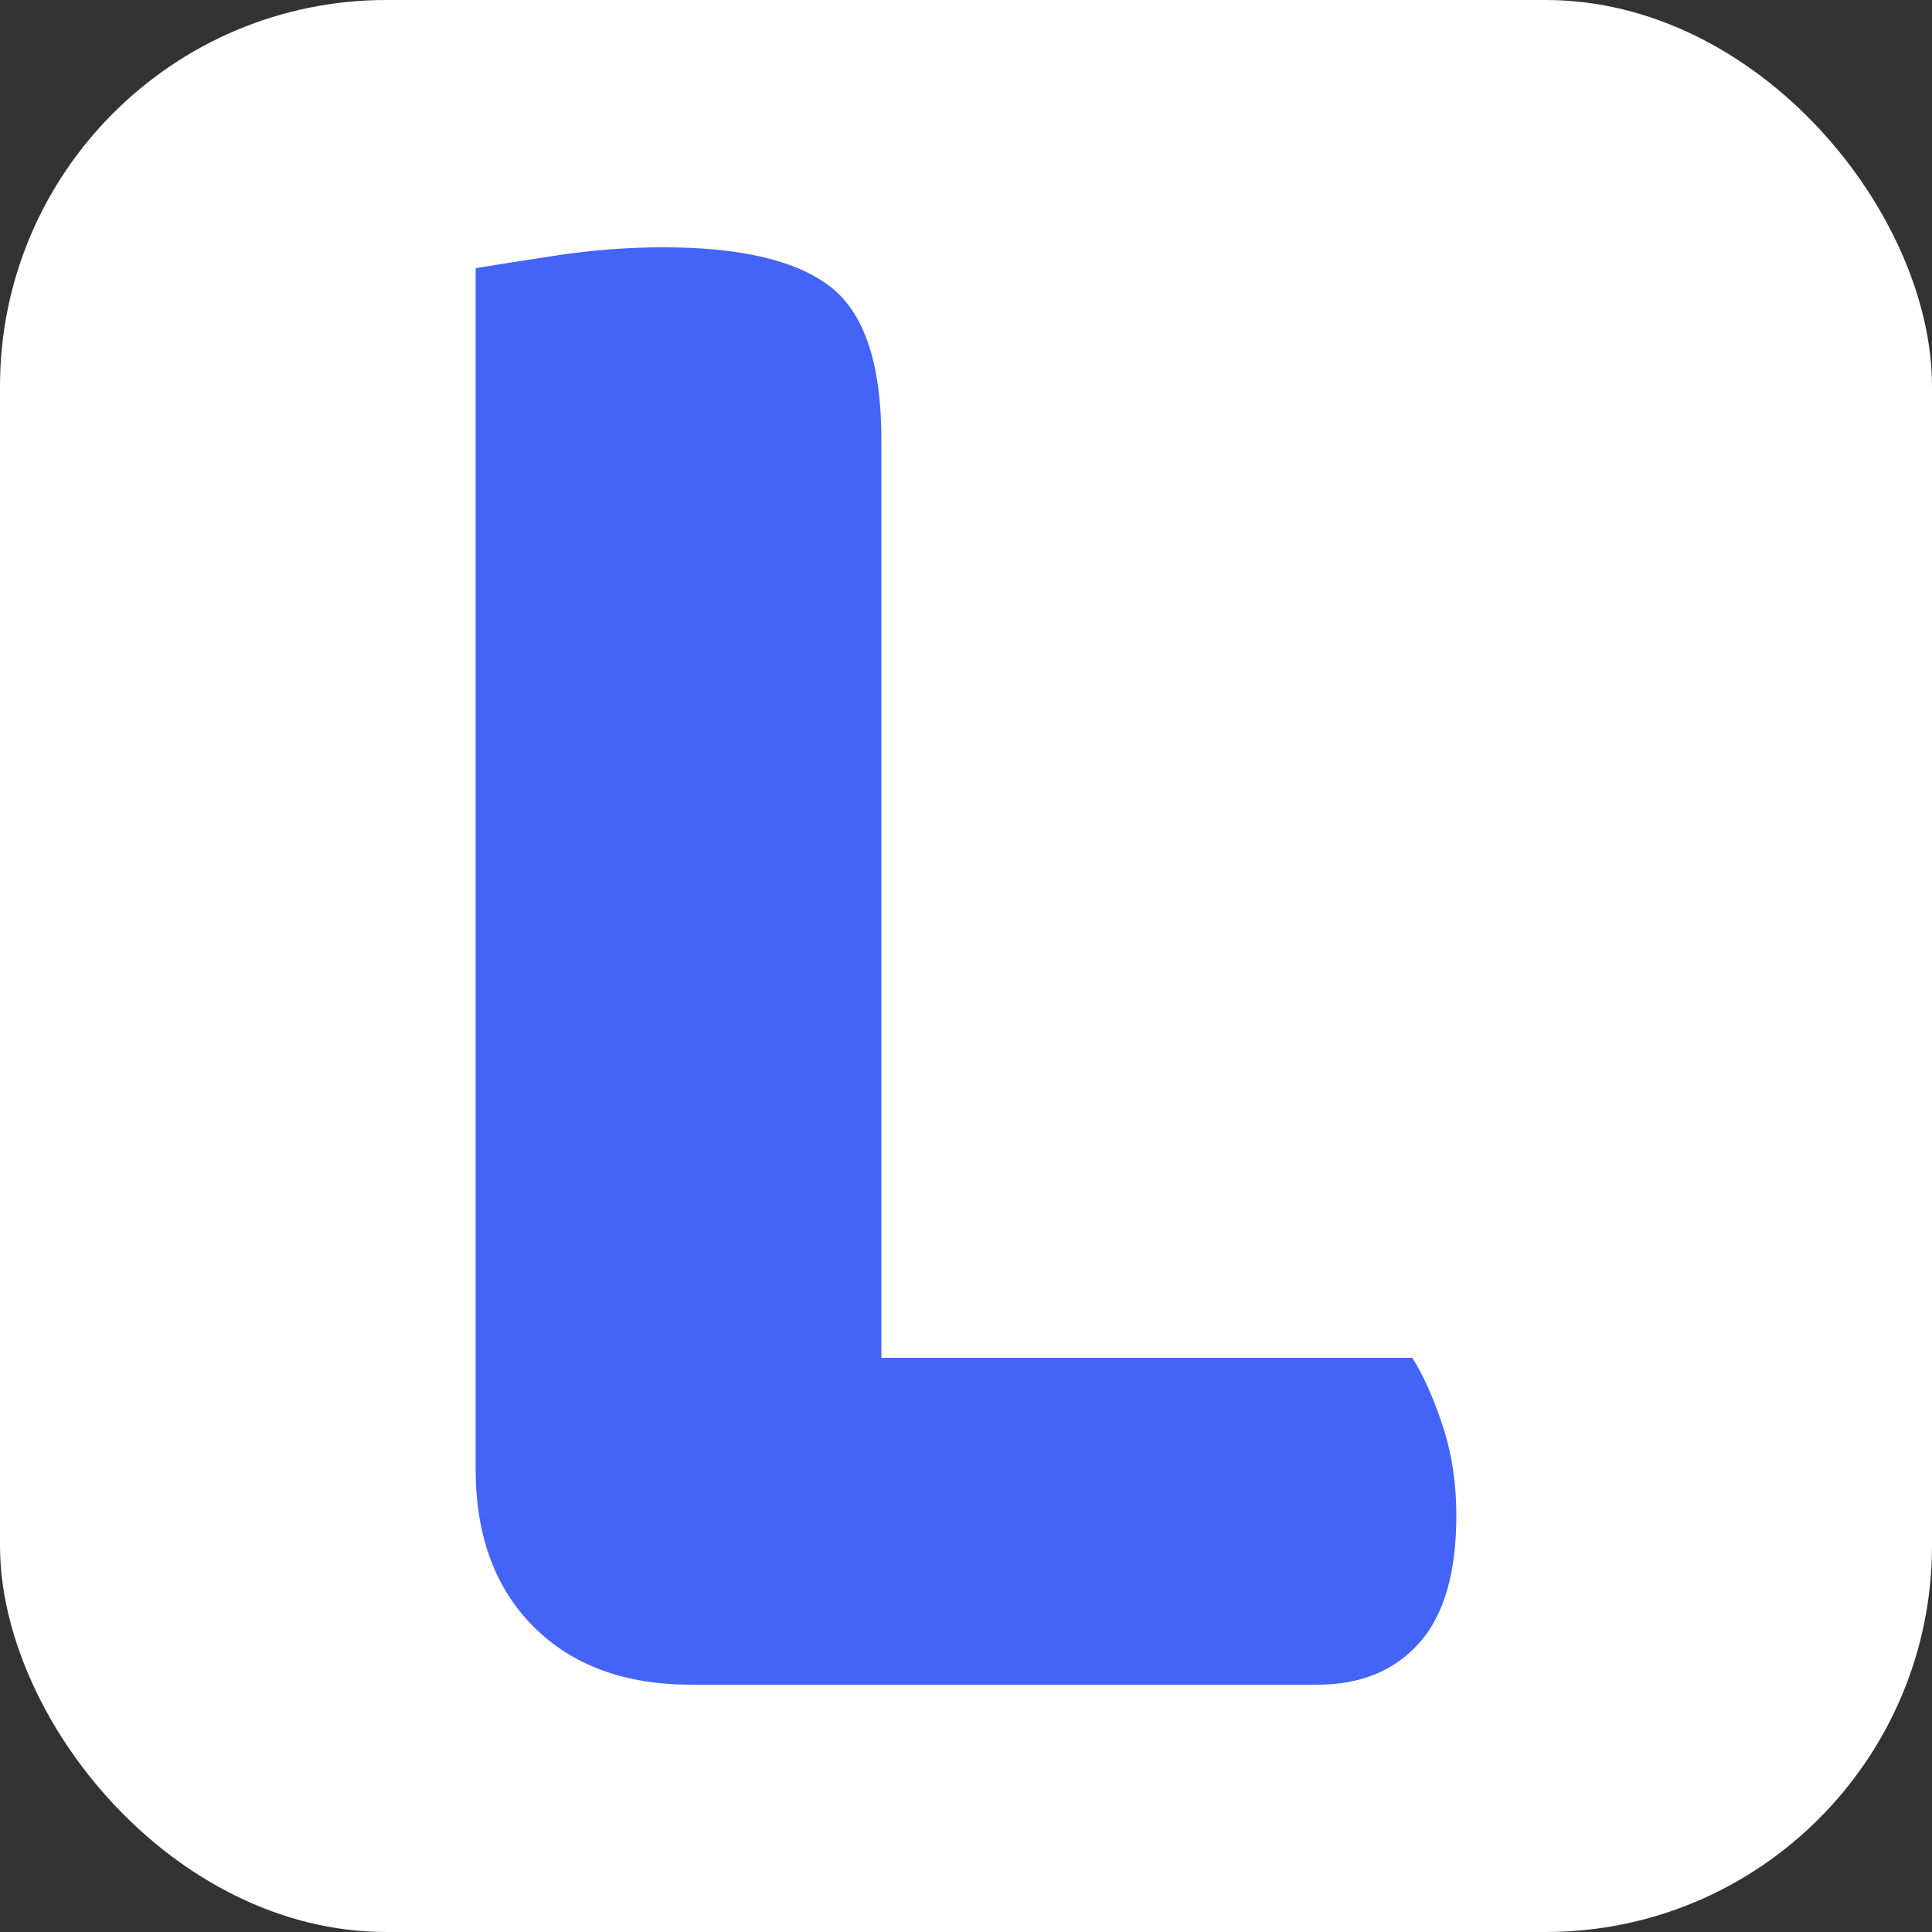 <svg xmlns="http://www.w3.org/2000/svg" width="256" height="256" viewBox="0 0 100 100"><rect x="0" y="0" width="100" height="100" fill="#333333" stroke="none"/><rect width="100" height="100" rx="20" fill="#ffffff"></rect><path fill="#4364f7" d="M35.78 87.20L35.78 87.20Q30.62 87.20 27.62 84.20Q24.62 81.20 24.62 76.04L24.62 76.04L24.62 13.88Q26.06 13.64 28.82 13.22Q31.58 12.80 34.34 12.80L34.34 12.80Q40.34 12.80 42.98 14.84Q45.62 16.88 45.62 22.76L45.62 22.76L45.62 70.28L73.10 70.28Q73.94 71.60 74.66 73.76Q75.38 75.92 75.38 78.44L75.38 78.44Q75.38 82.88 73.46 85.04Q71.54 87.20 68.18 87.20L68.18 87.20L35.78 87.20Z"></path></svg>